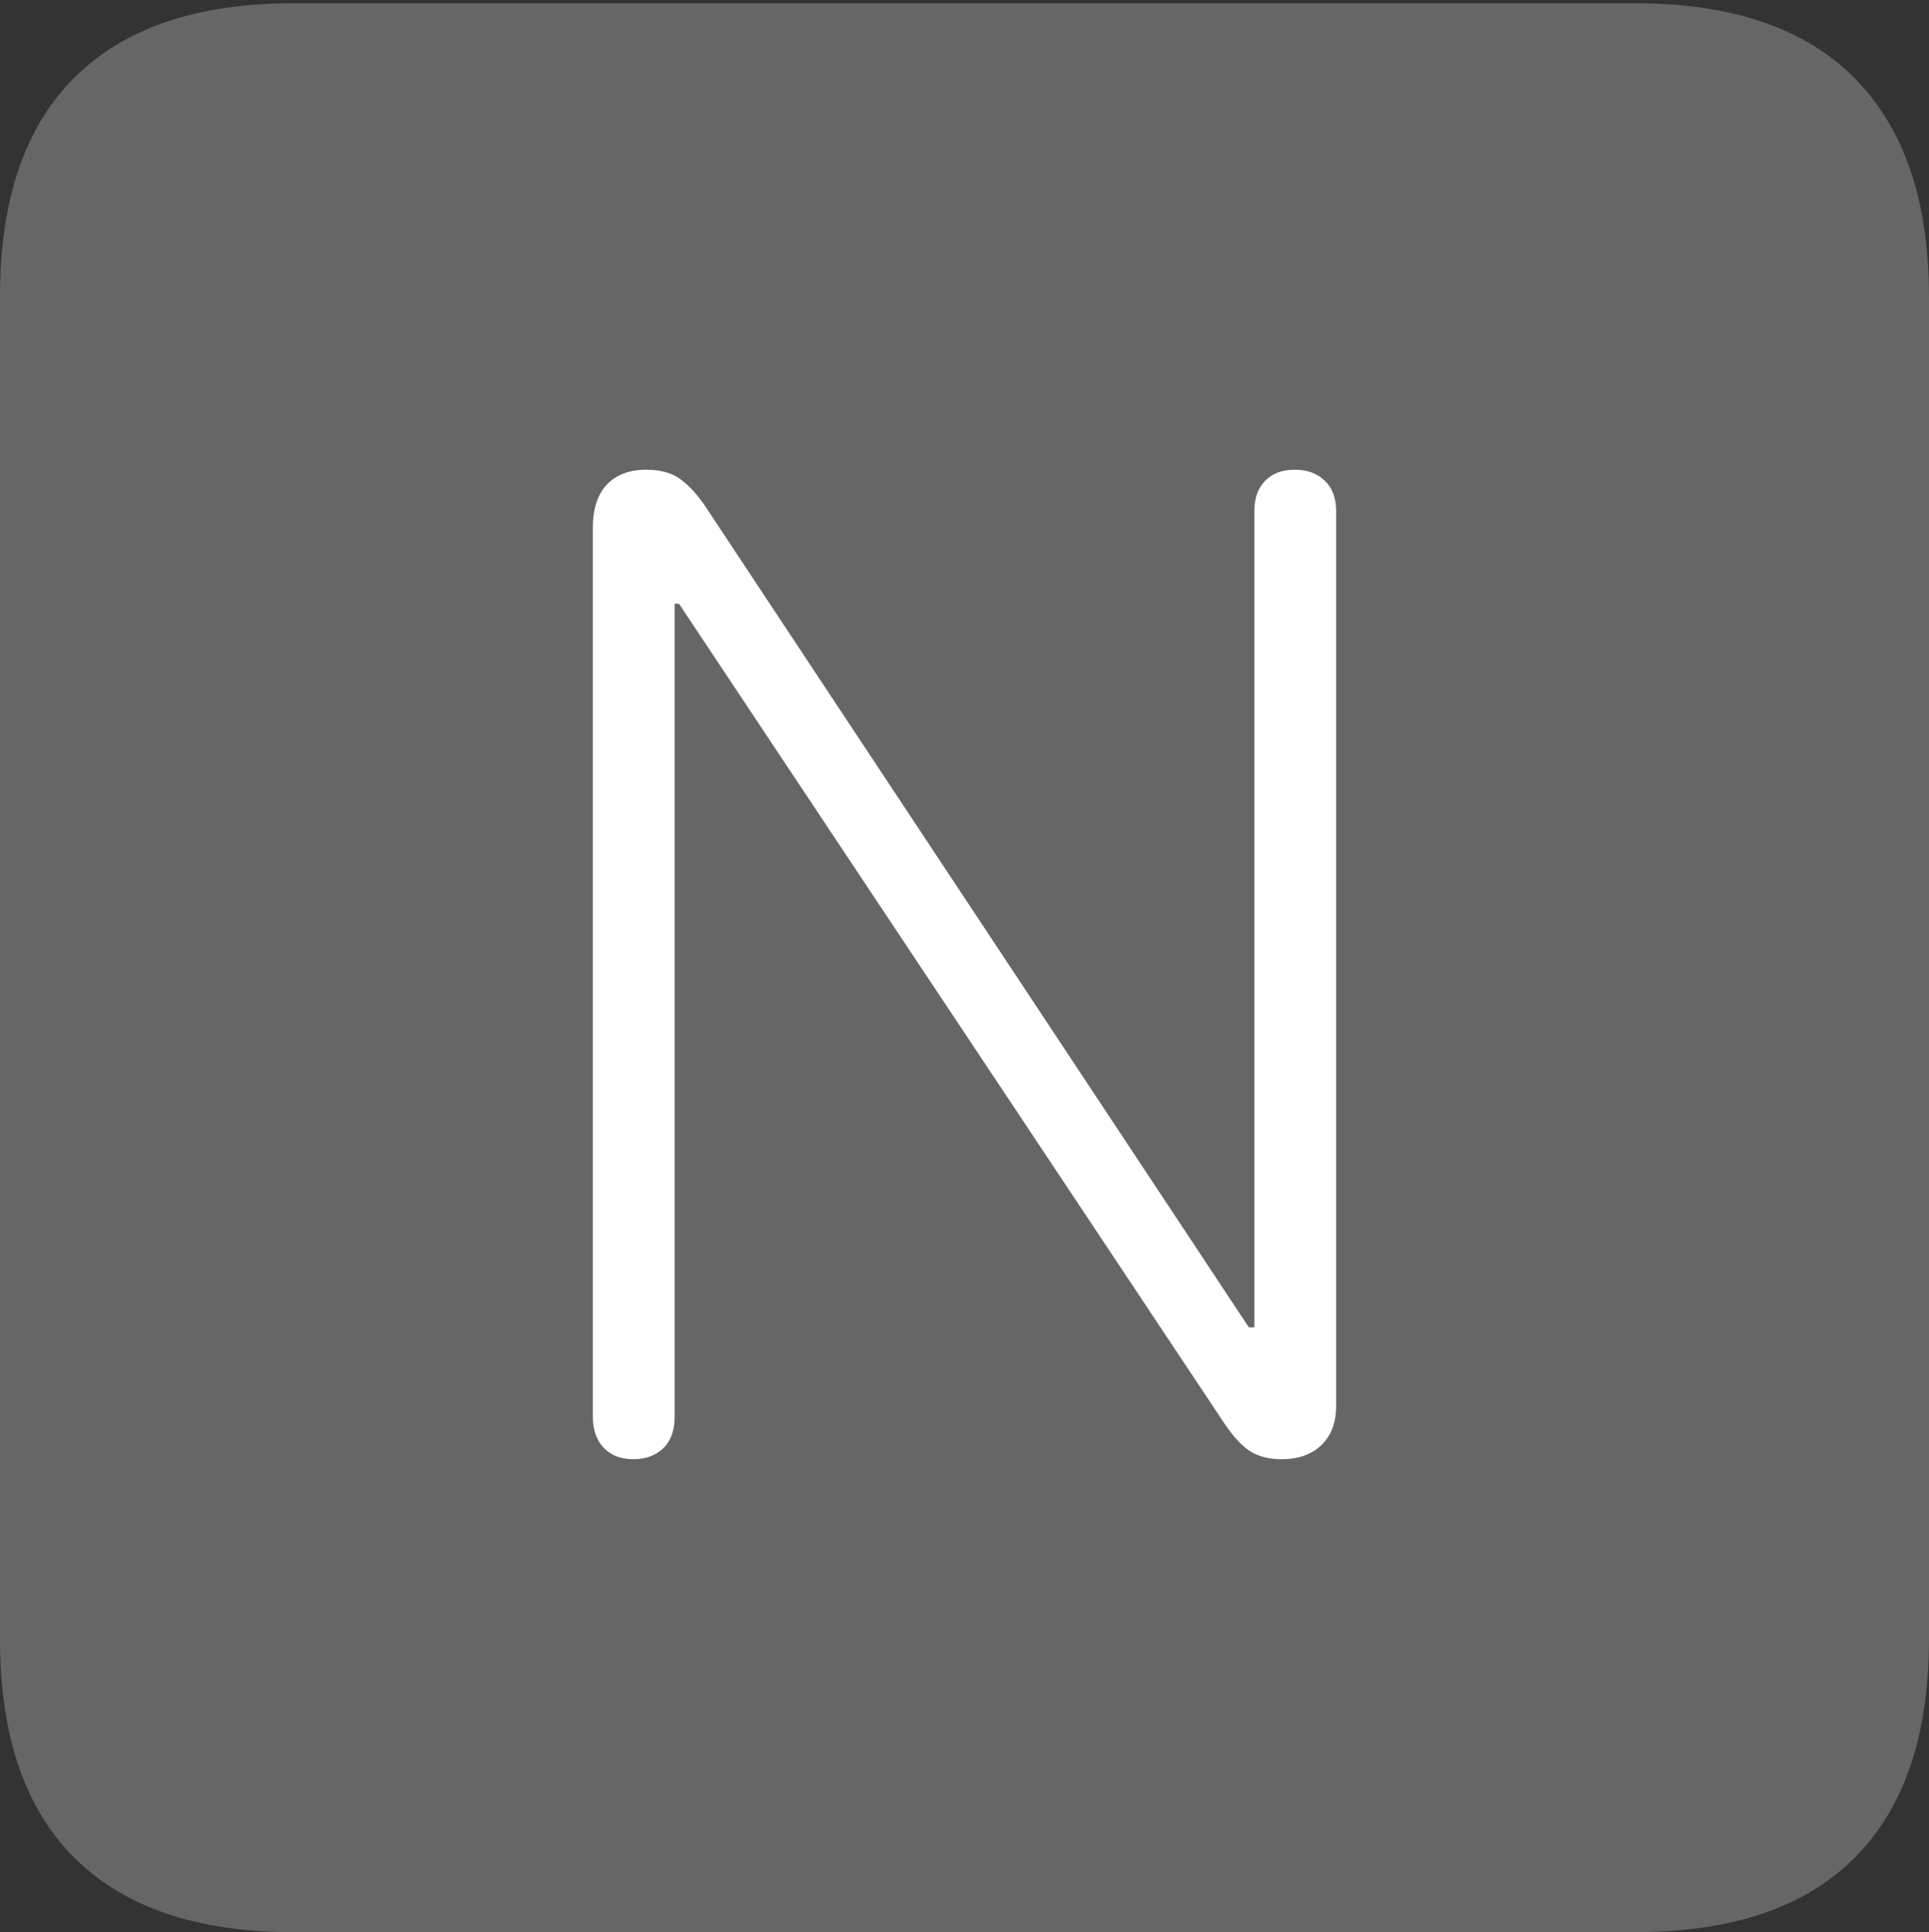 <?xml version="1.0" encoding="UTF-8"?>
<!--Generator: Apple Native CoreSVG 175-->
<!DOCTYPE svg
PUBLIC "-//W3C//DTD SVG 1.1//EN"
       "http://www.w3.org/Graphics/SVG/1.1/DTD/svg11.dtd">
<svg version="1.1" xmlns="http://www.w3.org/2000/svg" xmlns:xlink="http://www.w3.org/1999/xlink" width="17.285" height="17.314">
 <rect width="100%" height="100%" fill="#333333" stroke="none"/>
 <g>
  <rect height="17.314" opacity="0" width="17.285" x="0" y="0"/>
  <path d="M2.627 17.314L14.648 17.314Q15.957 17.314 16.621 16.645Q17.285 15.977 17.285 14.688L17.285 2.656Q17.285 1.377 16.621 0.703Q15.957 0.029 14.648 0.029L2.627 0.029Q1.338 0.029 0.669 0.693Q0 1.357 0 2.656L0 14.688Q0 15.986 0.669 16.65Q1.338 17.314 2.627 17.314Z" fill="rgba(255,255,255,0.25)"/>
  <path d="M5.674 13.076Q5.508 13.076 5.41 12.974Q5.312 12.871 5.312 12.695L5.312 4.736Q5.312 4.473 5.439 4.341Q5.566 4.209 5.791 4.209Q5.967 4.209 6.079 4.282Q6.191 4.355 6.309 4.521L11.191 11.895L11.24 11.895L11.24 4.58Q11.24 4.404 11.338 4.307Q11.435 4.209 11.602 4.209Q11.768 4.209 11.87 4.307Q11.973 4.404 11.973 4.58L11.973 12.598Q11.973 12.822 11.841 12.949Q11.709 13.076 11.484 13.076Q11.328 13.076 11.216 13.013Q11.104 12.949 10.977 12.764L6.084 5.41L6.045 5.41L6.045 12.695Q6.045 12.881 5.942 12.979Q5.84 13.076 5.674 13.076Z" fill="#ffffff"/>
 </g>
</svg>

